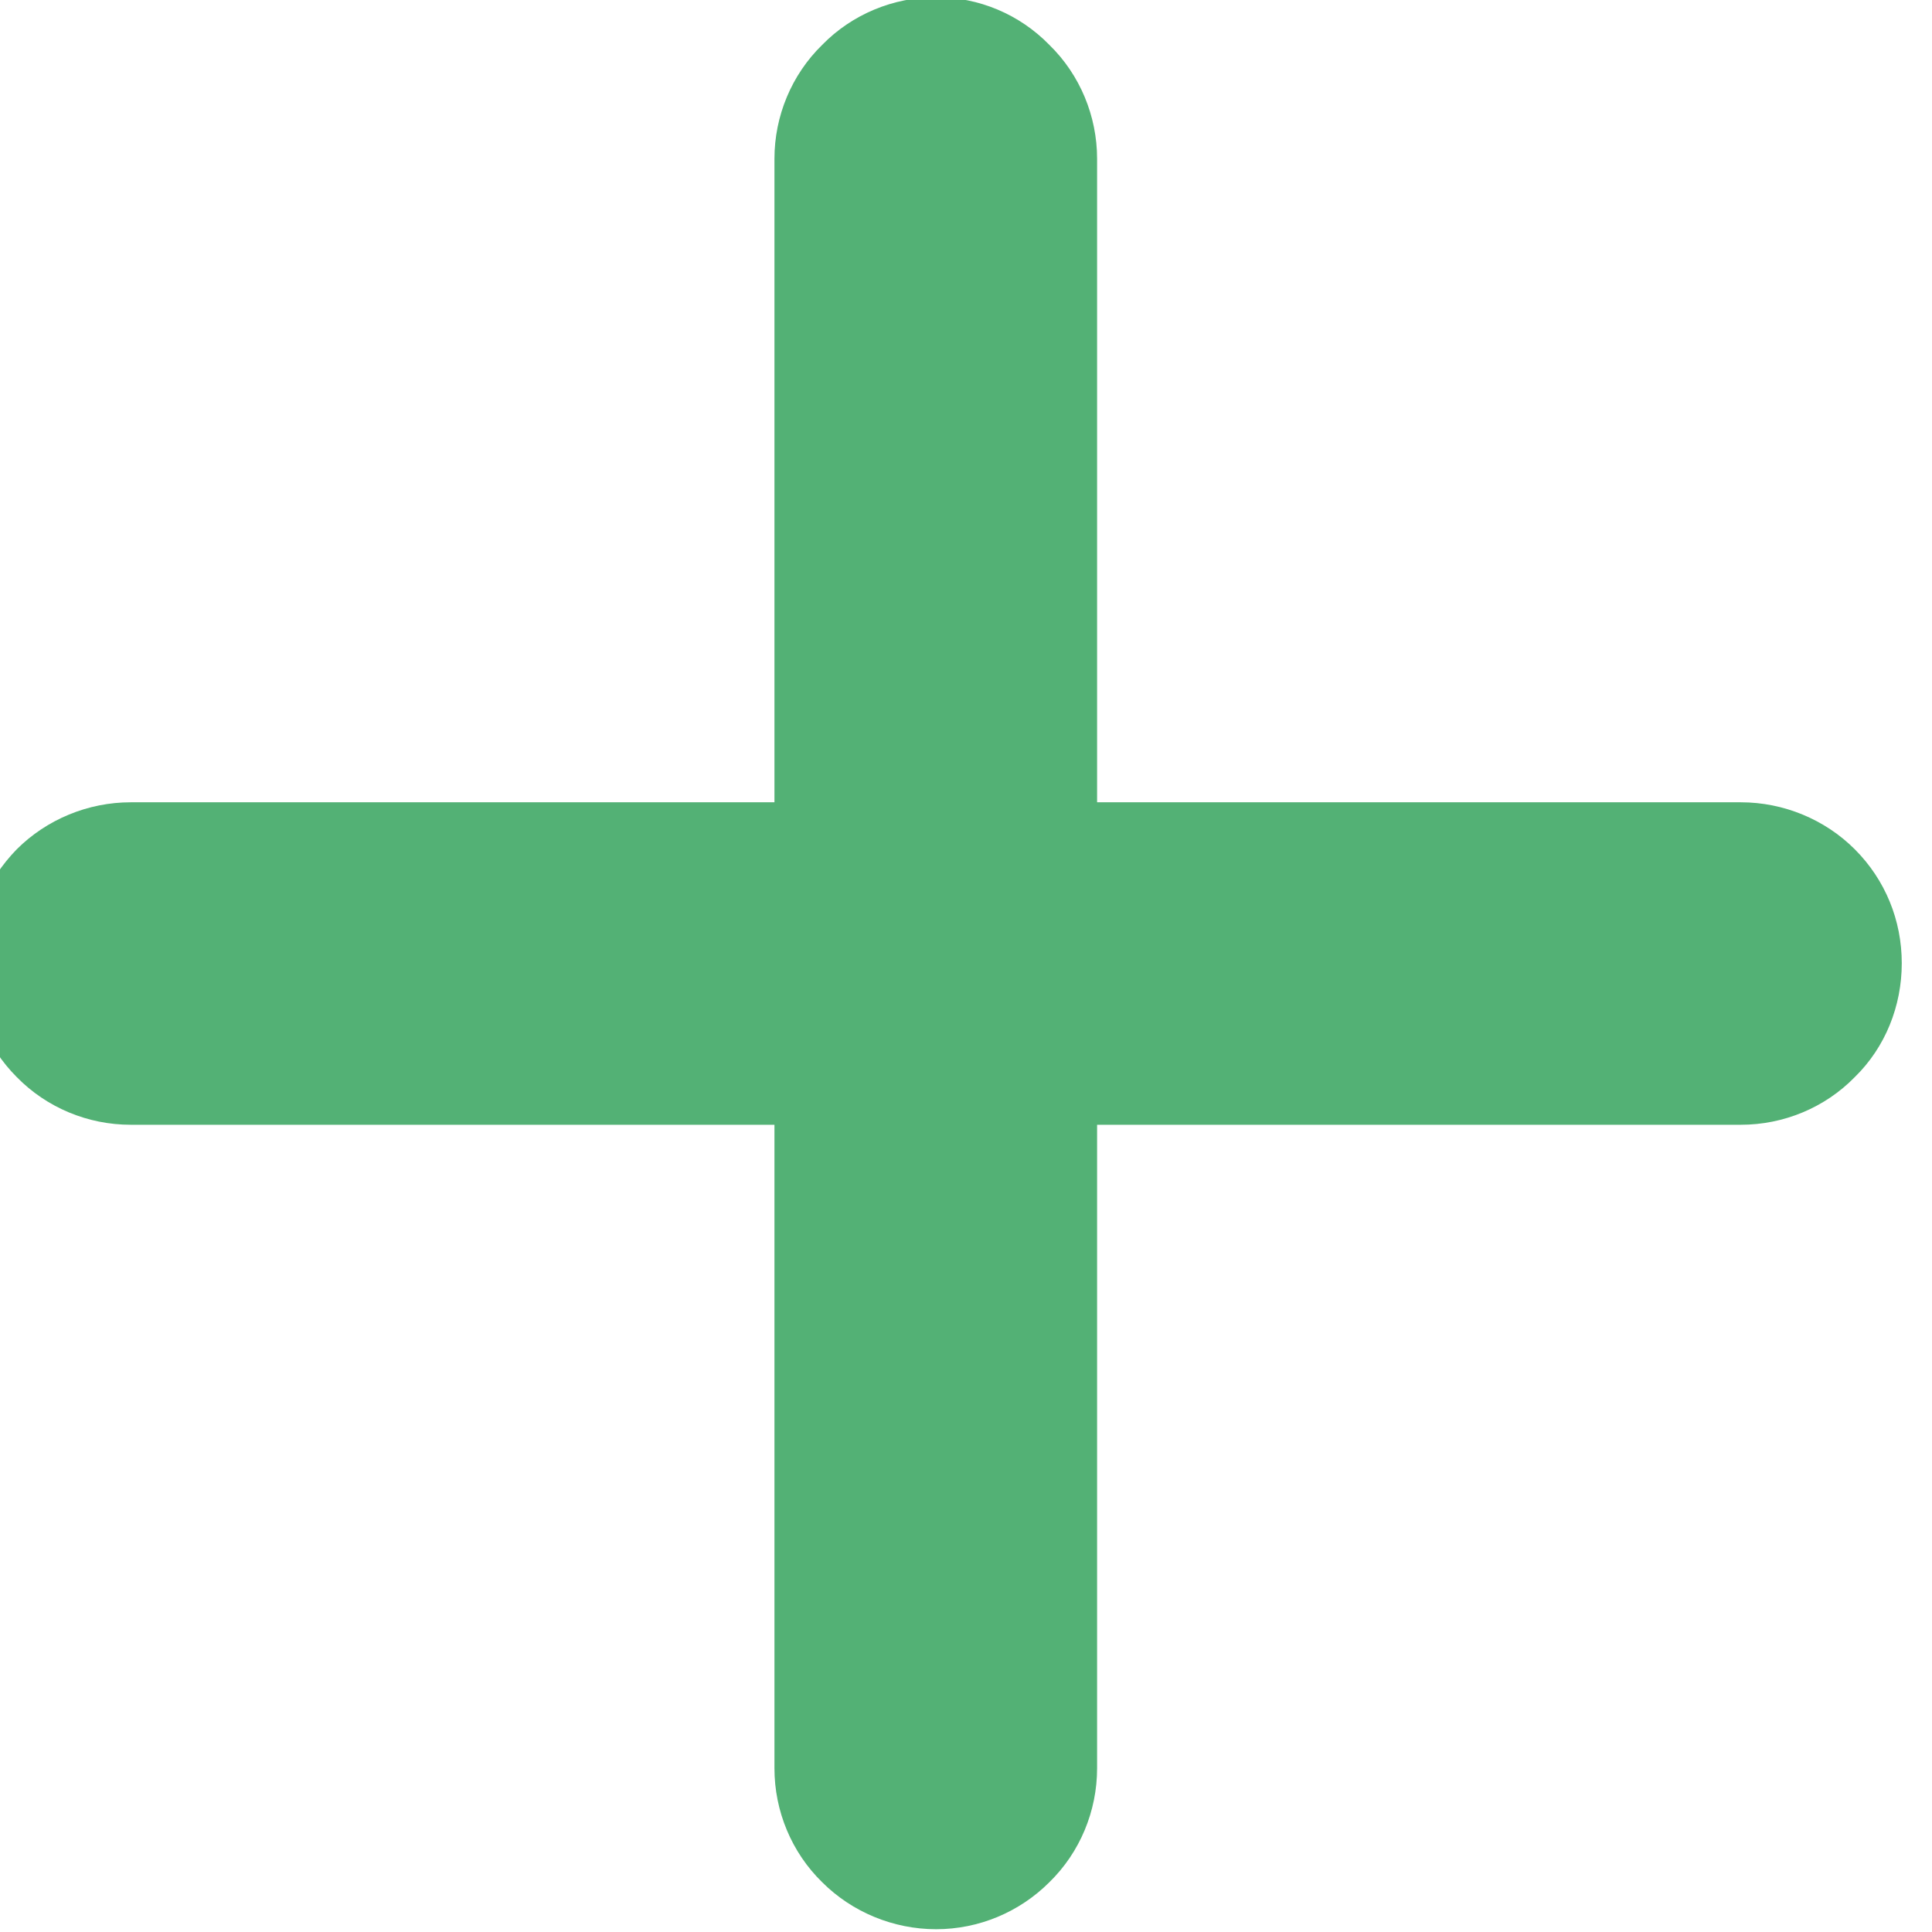<svg width="34" height="34" viewBox="0 0 34 34" fill="none" xmlns="http://www.w3.org/2000/svg" xmlns:xlink="http://www.w3.org/1999/xlink">
<path d="M33.468,16.951C33.468,17.702 33.18,18.429 32.641,18.955C32.115,19.494 31.388,19.794 30.636,19.794L19.307,19.794L19.307,31.119C19.307,31.871 19.006,32.598 18.467,33.124C17.941,33.65 17.226,33.951 16.474,33.951C15.722,33.951 14.995,33.65 14.469,33.124C13.93,32.598 13.629,31.871 13.629,31.119L13.629,19.794L2.3,19.794C1.548,19.794 0.822,19.494 0.295,18.955C-0.231,18.429 -0.532,17.702 -0.532,16.951C-0.532,16.199 -0.231,15.485 0.295,14.946C0.822,14.42 1.548,14.119 2.3,14.119L13.629,14.119L13.629,2.794C13.629,2.043 13.93,1.316 14.469,0.79C14.995,0.251 15.722,-0.049 16.474,-0.049C17.226,-0.049 17.941,0.251 18.467,0.79C19.006,1.316 19.307,2.043 19.307,2.794L19.307,14.119L30.636,14.119C31.388,14.119 32.115,14.42 32.641,14.946C33.18,15.485 33.468,16.199 33.468,16.951Z" fill="#53B175"/>
</svg>
